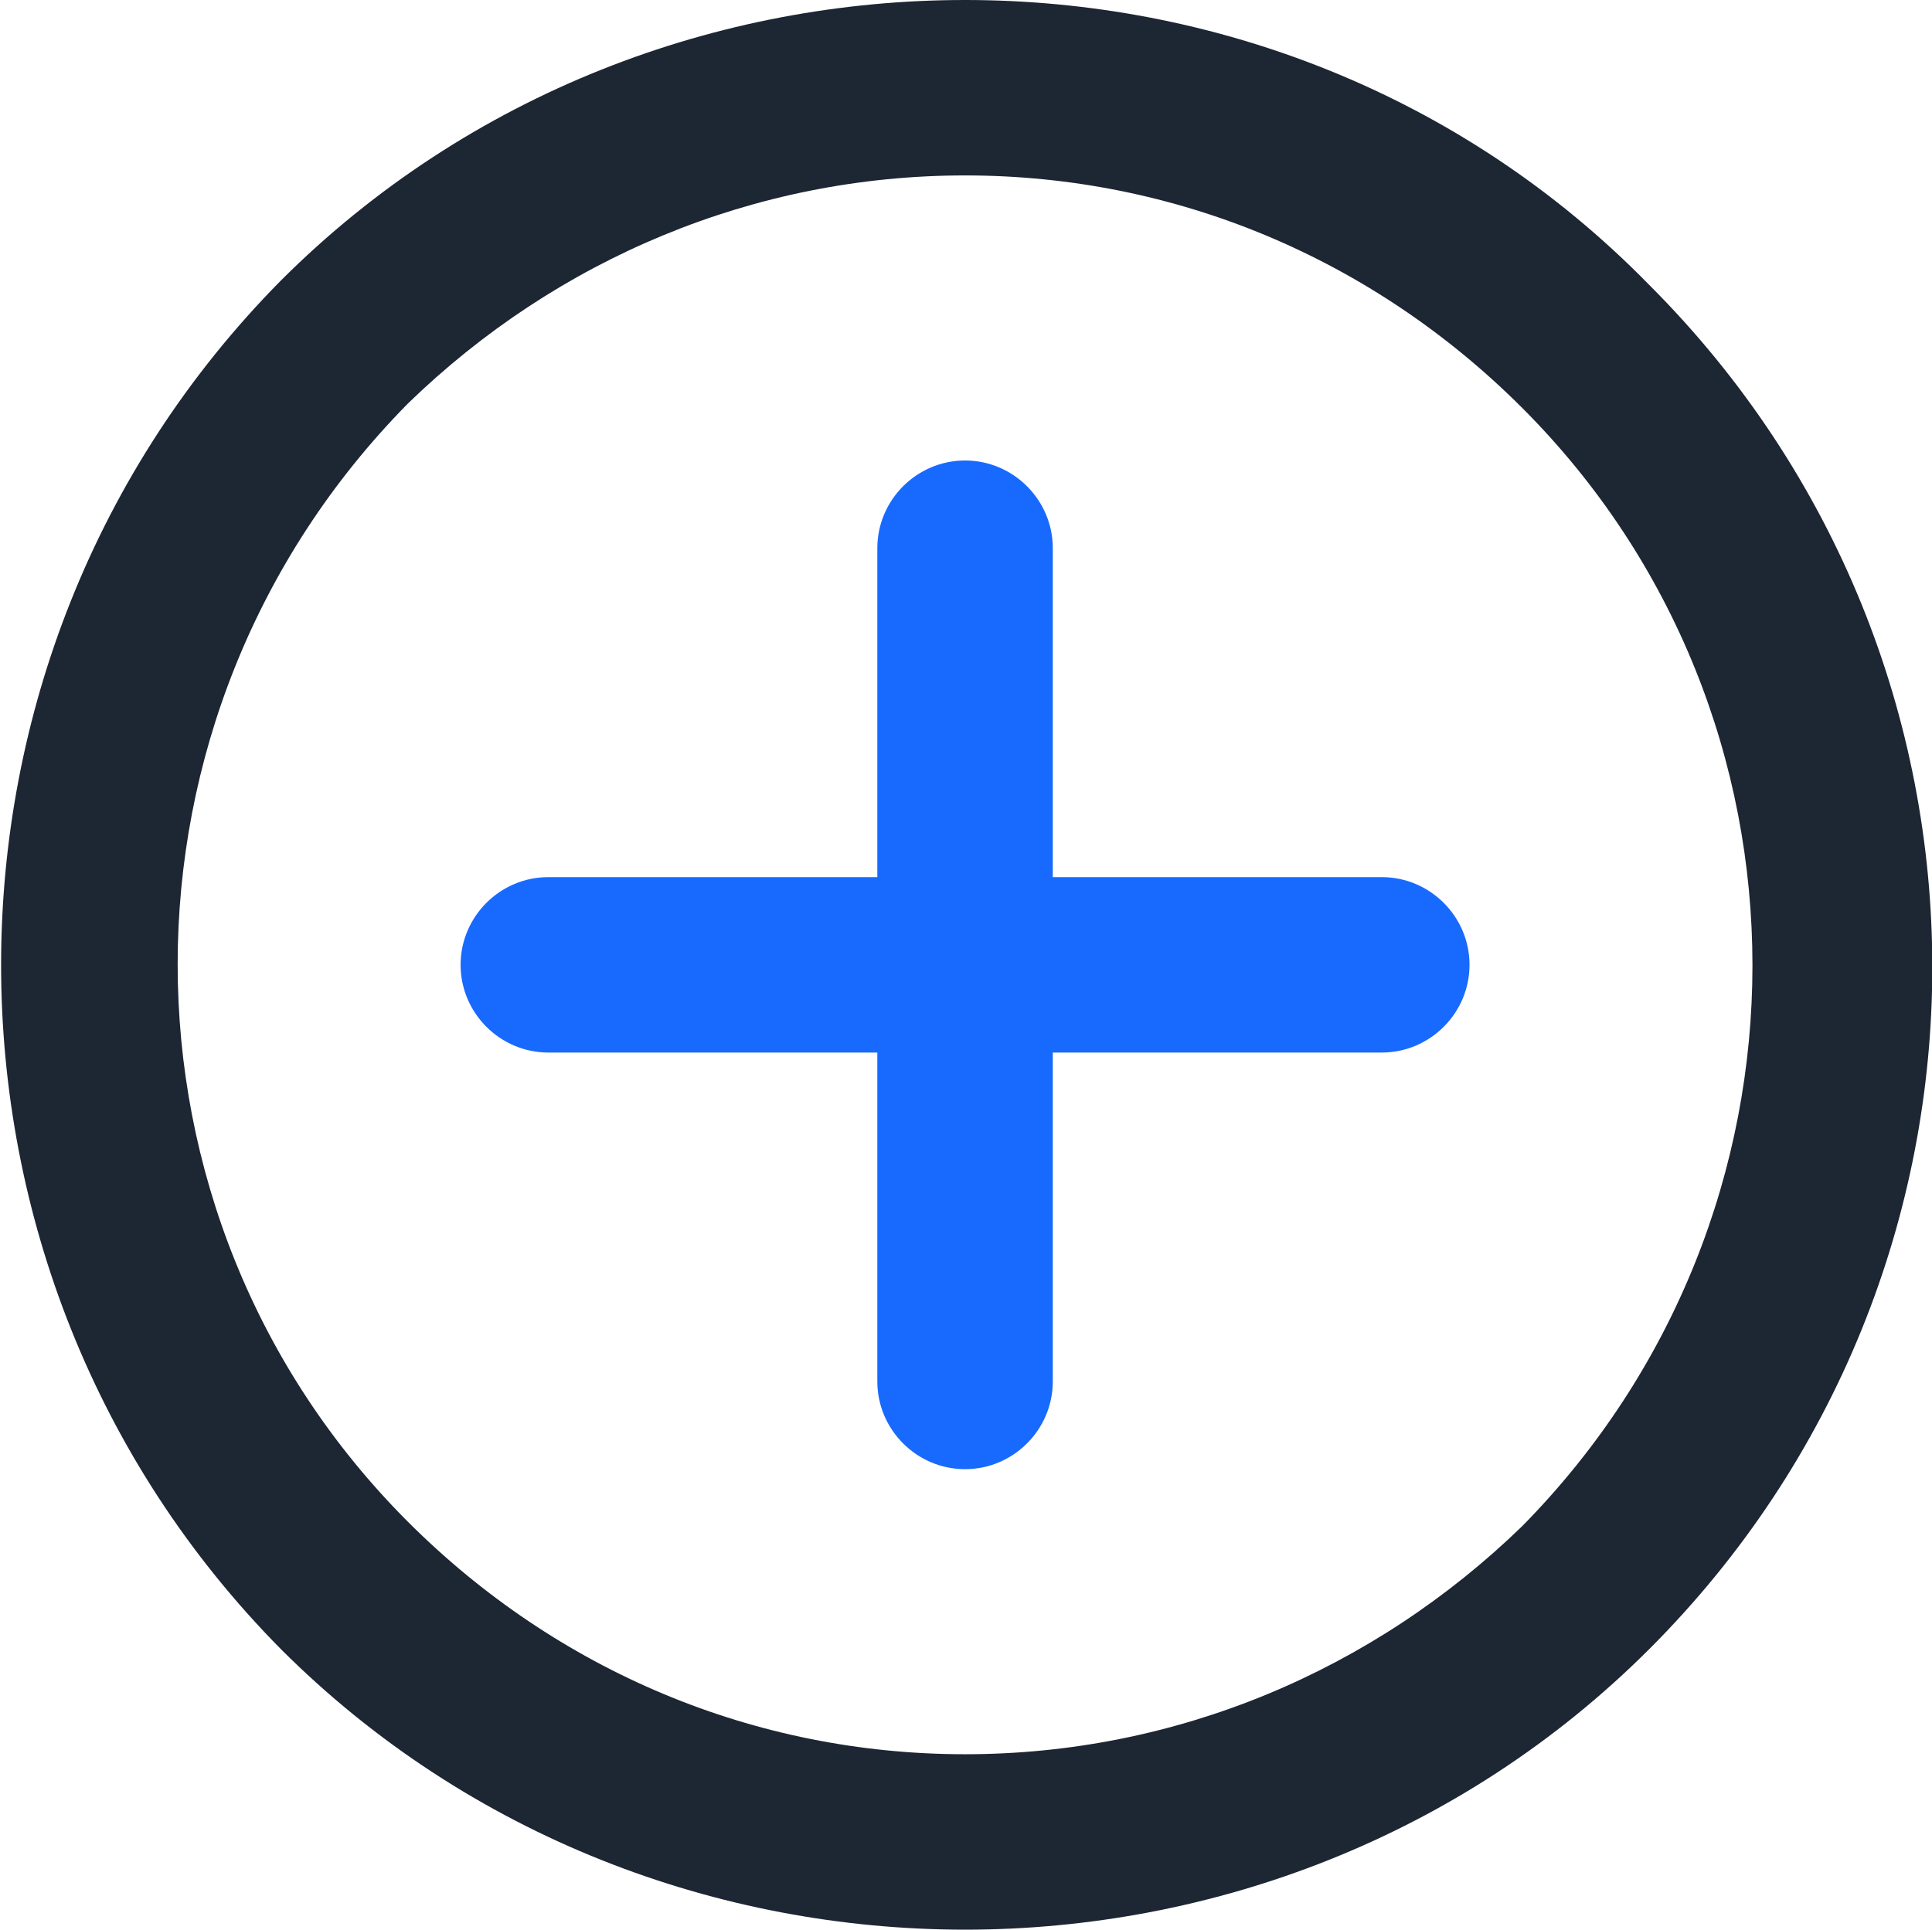<svg xmlns="http://www.w3.org/2000/svg" xmlns:xlink="http://www.w3.org/1999/xlink" width="200.195" height="200" class="icon" p-id="2126" t="1592921017799" version="1.1" viewBox="0 0 1025 1024"><defs><style type="text/css"/></defs><path fill="#1D2633" d="M512 93.091c111.709 0 216.436 44.218 295.564 123.345 162.909 162.909 162.909 428.218 0 593.455C728.436 886.691 623.709 930.909 512 930.909s-216.436-44.218-295.564-123.345c-162.909-162.909-162.909-428.218 0-593.455C295.564 137.309 400.291 93.091 512 93.091m0-93.091C381.673 0 249.018 48.873 148.945 148.945-48.873 349.091-48.873 674.909 148.945 875.055c100.073 100.073 232.727 148.945 363.055 148.945s262.982-48.873 363.055-148.945c200.145-200.145 200.145-523.636 0-723.782C774.982 48.873 642.327 0 512 0z" p-id="2127"/><path fill="#176AFD" d="M512 779.636c-25.6 0-46.545-20.945-46.545-46.545v-442.182c0-25.6 20.945-46.545 46.545-46.545s46.545 20.945 46.545 46.545v442.182c0 25.6-20.945 46.545-46.545 46.545z" p-id="2128"/><path fill="#176AFD" d="M733.091 558.545h-442.182c-25.6 0-46.545-20.945-46.545-46.545s20.945-46.545 46.545-46.545h442.182c25.6 0 46.545 20.945 46.545 46.545s-20.945 46.545-46.545 46.545z" p-id="2129"/></svg>